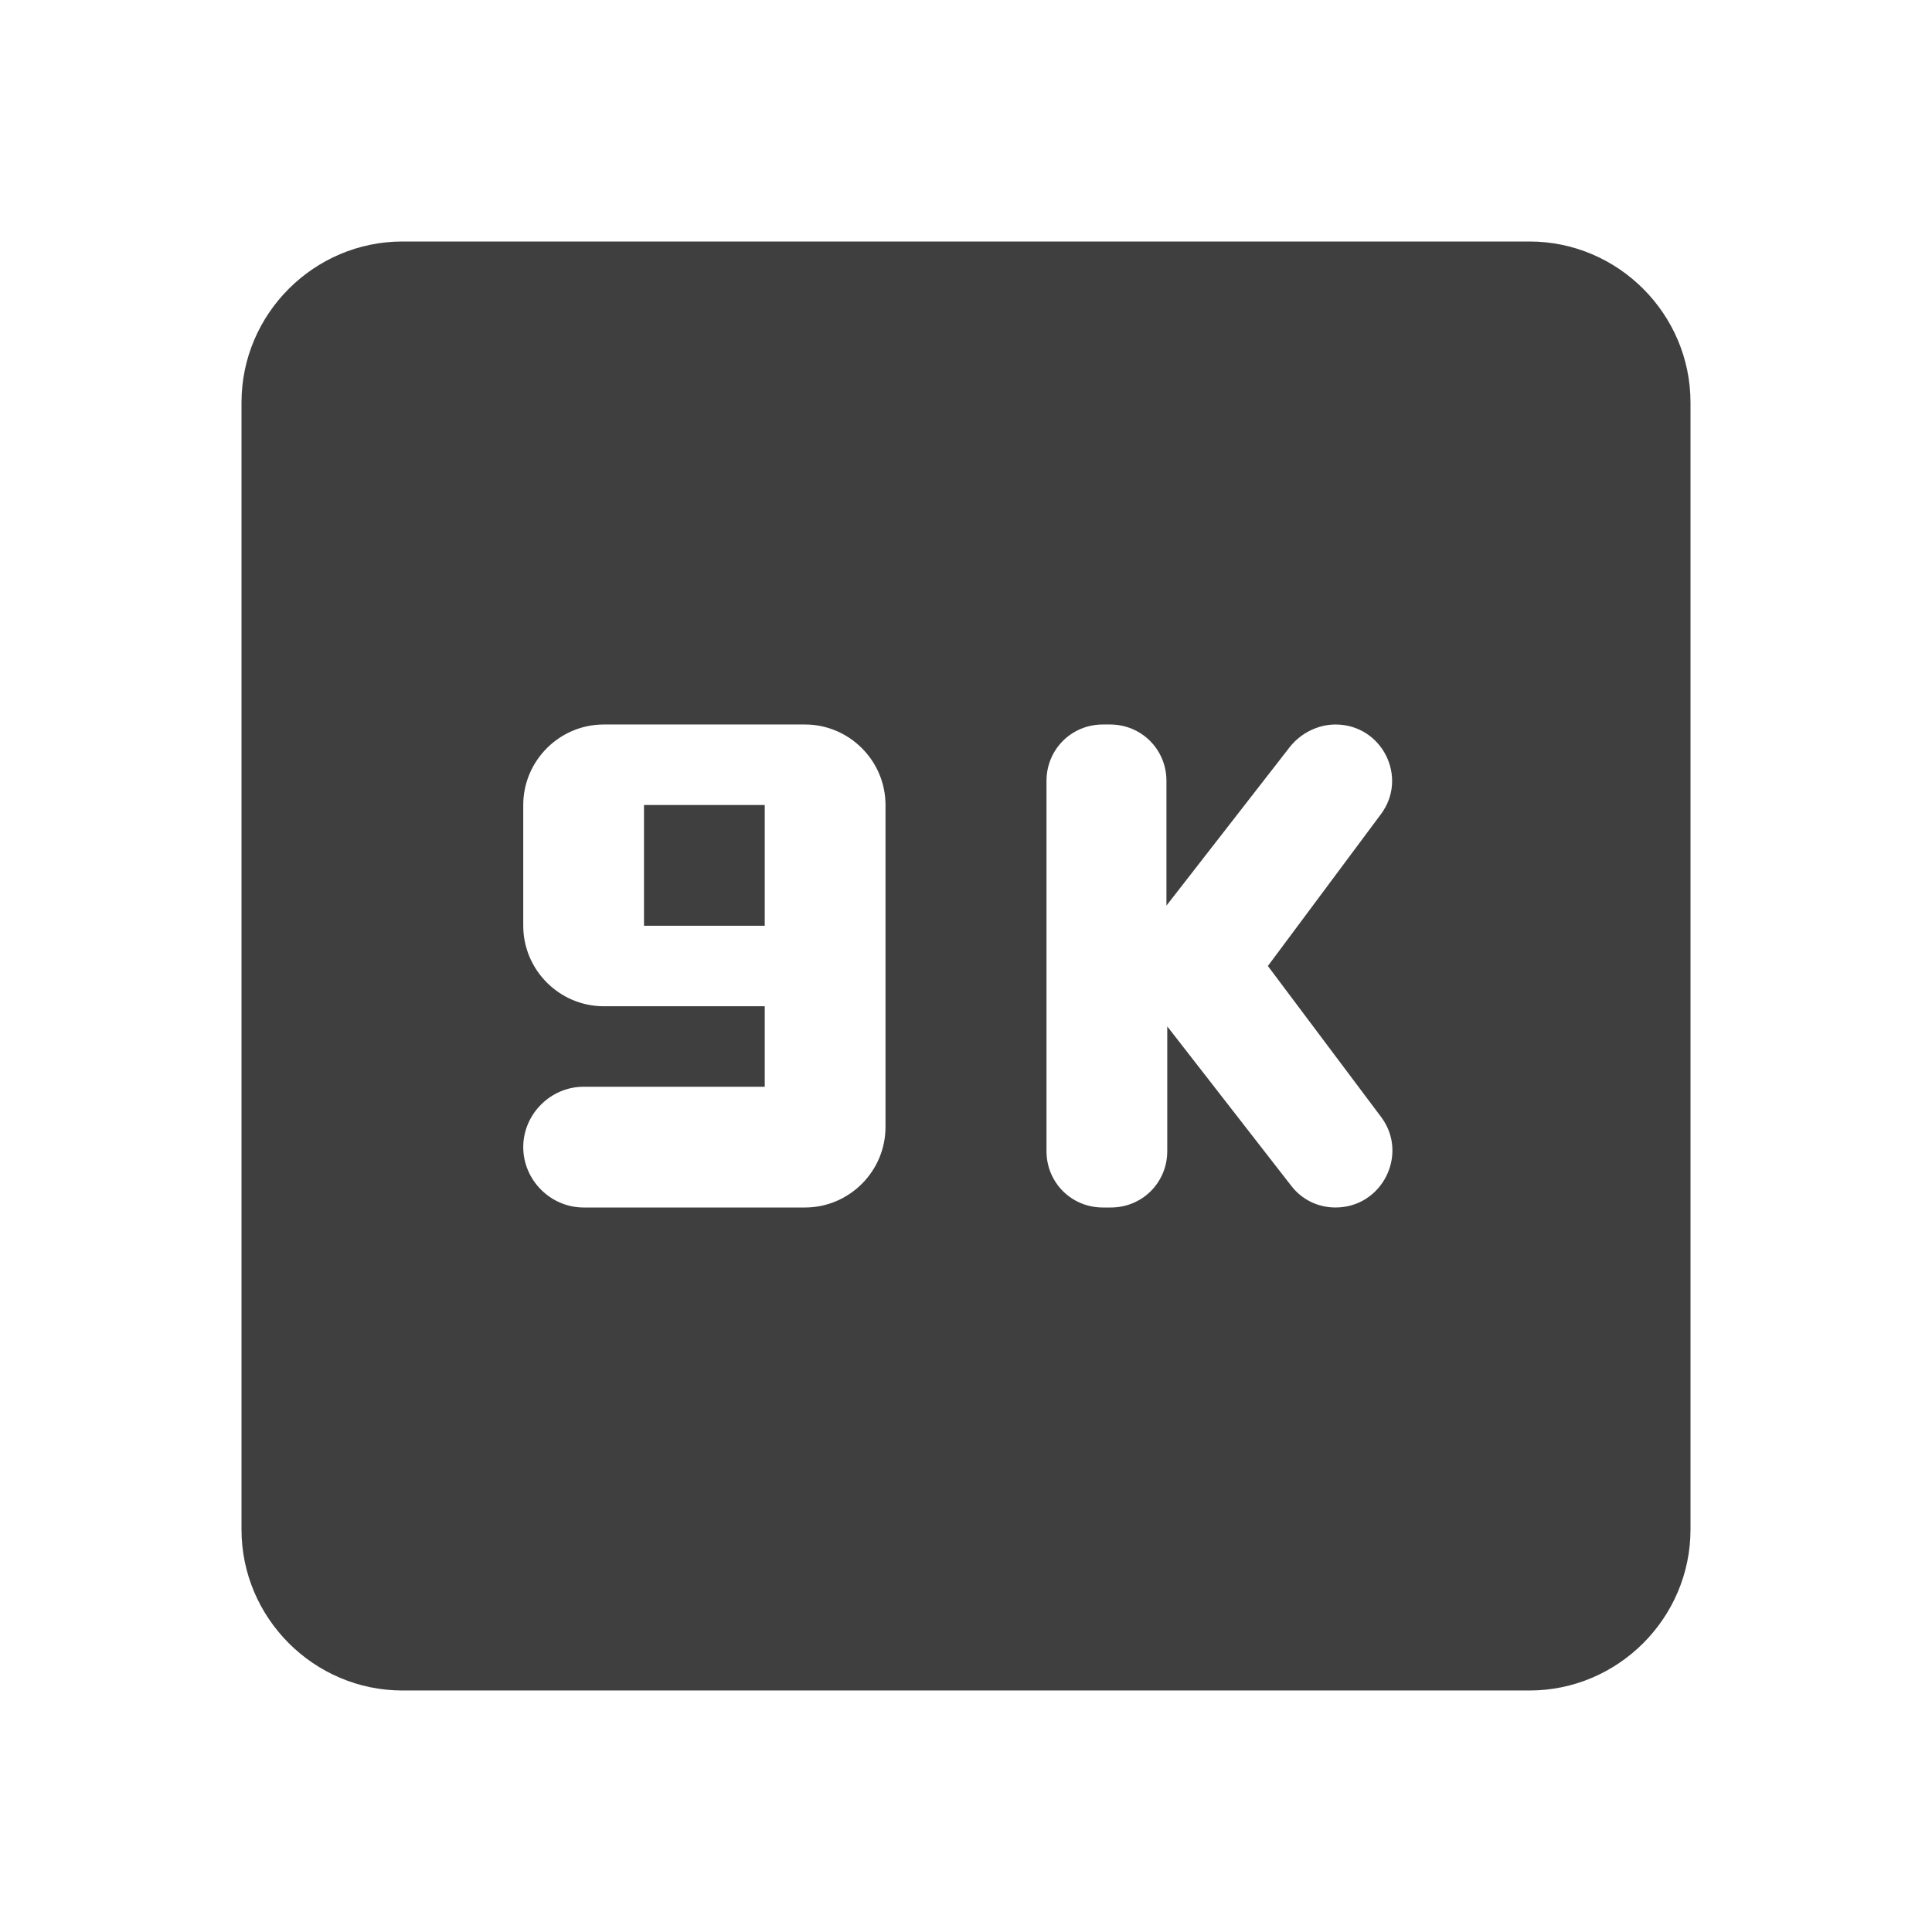 <svg height="24" viewBox="0 0 24 24" width="24" xmlns="http://www.w3.org/2000/svg"><path d="m8 10h1.5v1.5h-1.5zm11-7h-14c-1.1 0-2 .9-2 2v14c0 1.1.9 2 2 2h14c1.1 0 2-.9 2-2v-14c0-1.1-.9-2-2-2zm-8 11c0 .55-.45 1-1 1h-2.75c-.41 0-.75-.34-.75-.75 0-.41.34-.75.75-.75h2.25v-1h-2c-.55 0-1-.45-1-1v-1.5c0-.55.45-1 1-1h2.5c.55 0 1 .45 1 1zm5.59 1c-.22 0-.42-.1-.55-.27l-1.54-1.98v1.55c0 .39-.31.7-.7.7h-.1c-.39 0-.7-.31-.7-.7v-4.6c0-.39.31-.7.7-.7h.09c.39 0 .7.31.7.7v1.55l1.54-1.98c.14-.17.35-.27.56-.27.58 0 .91.66.56 1.12l-1.4 1.88 1.41 1.88c.34.46.01 1.12-.57 1.12z" fill="#3f3f3f"/></svg>